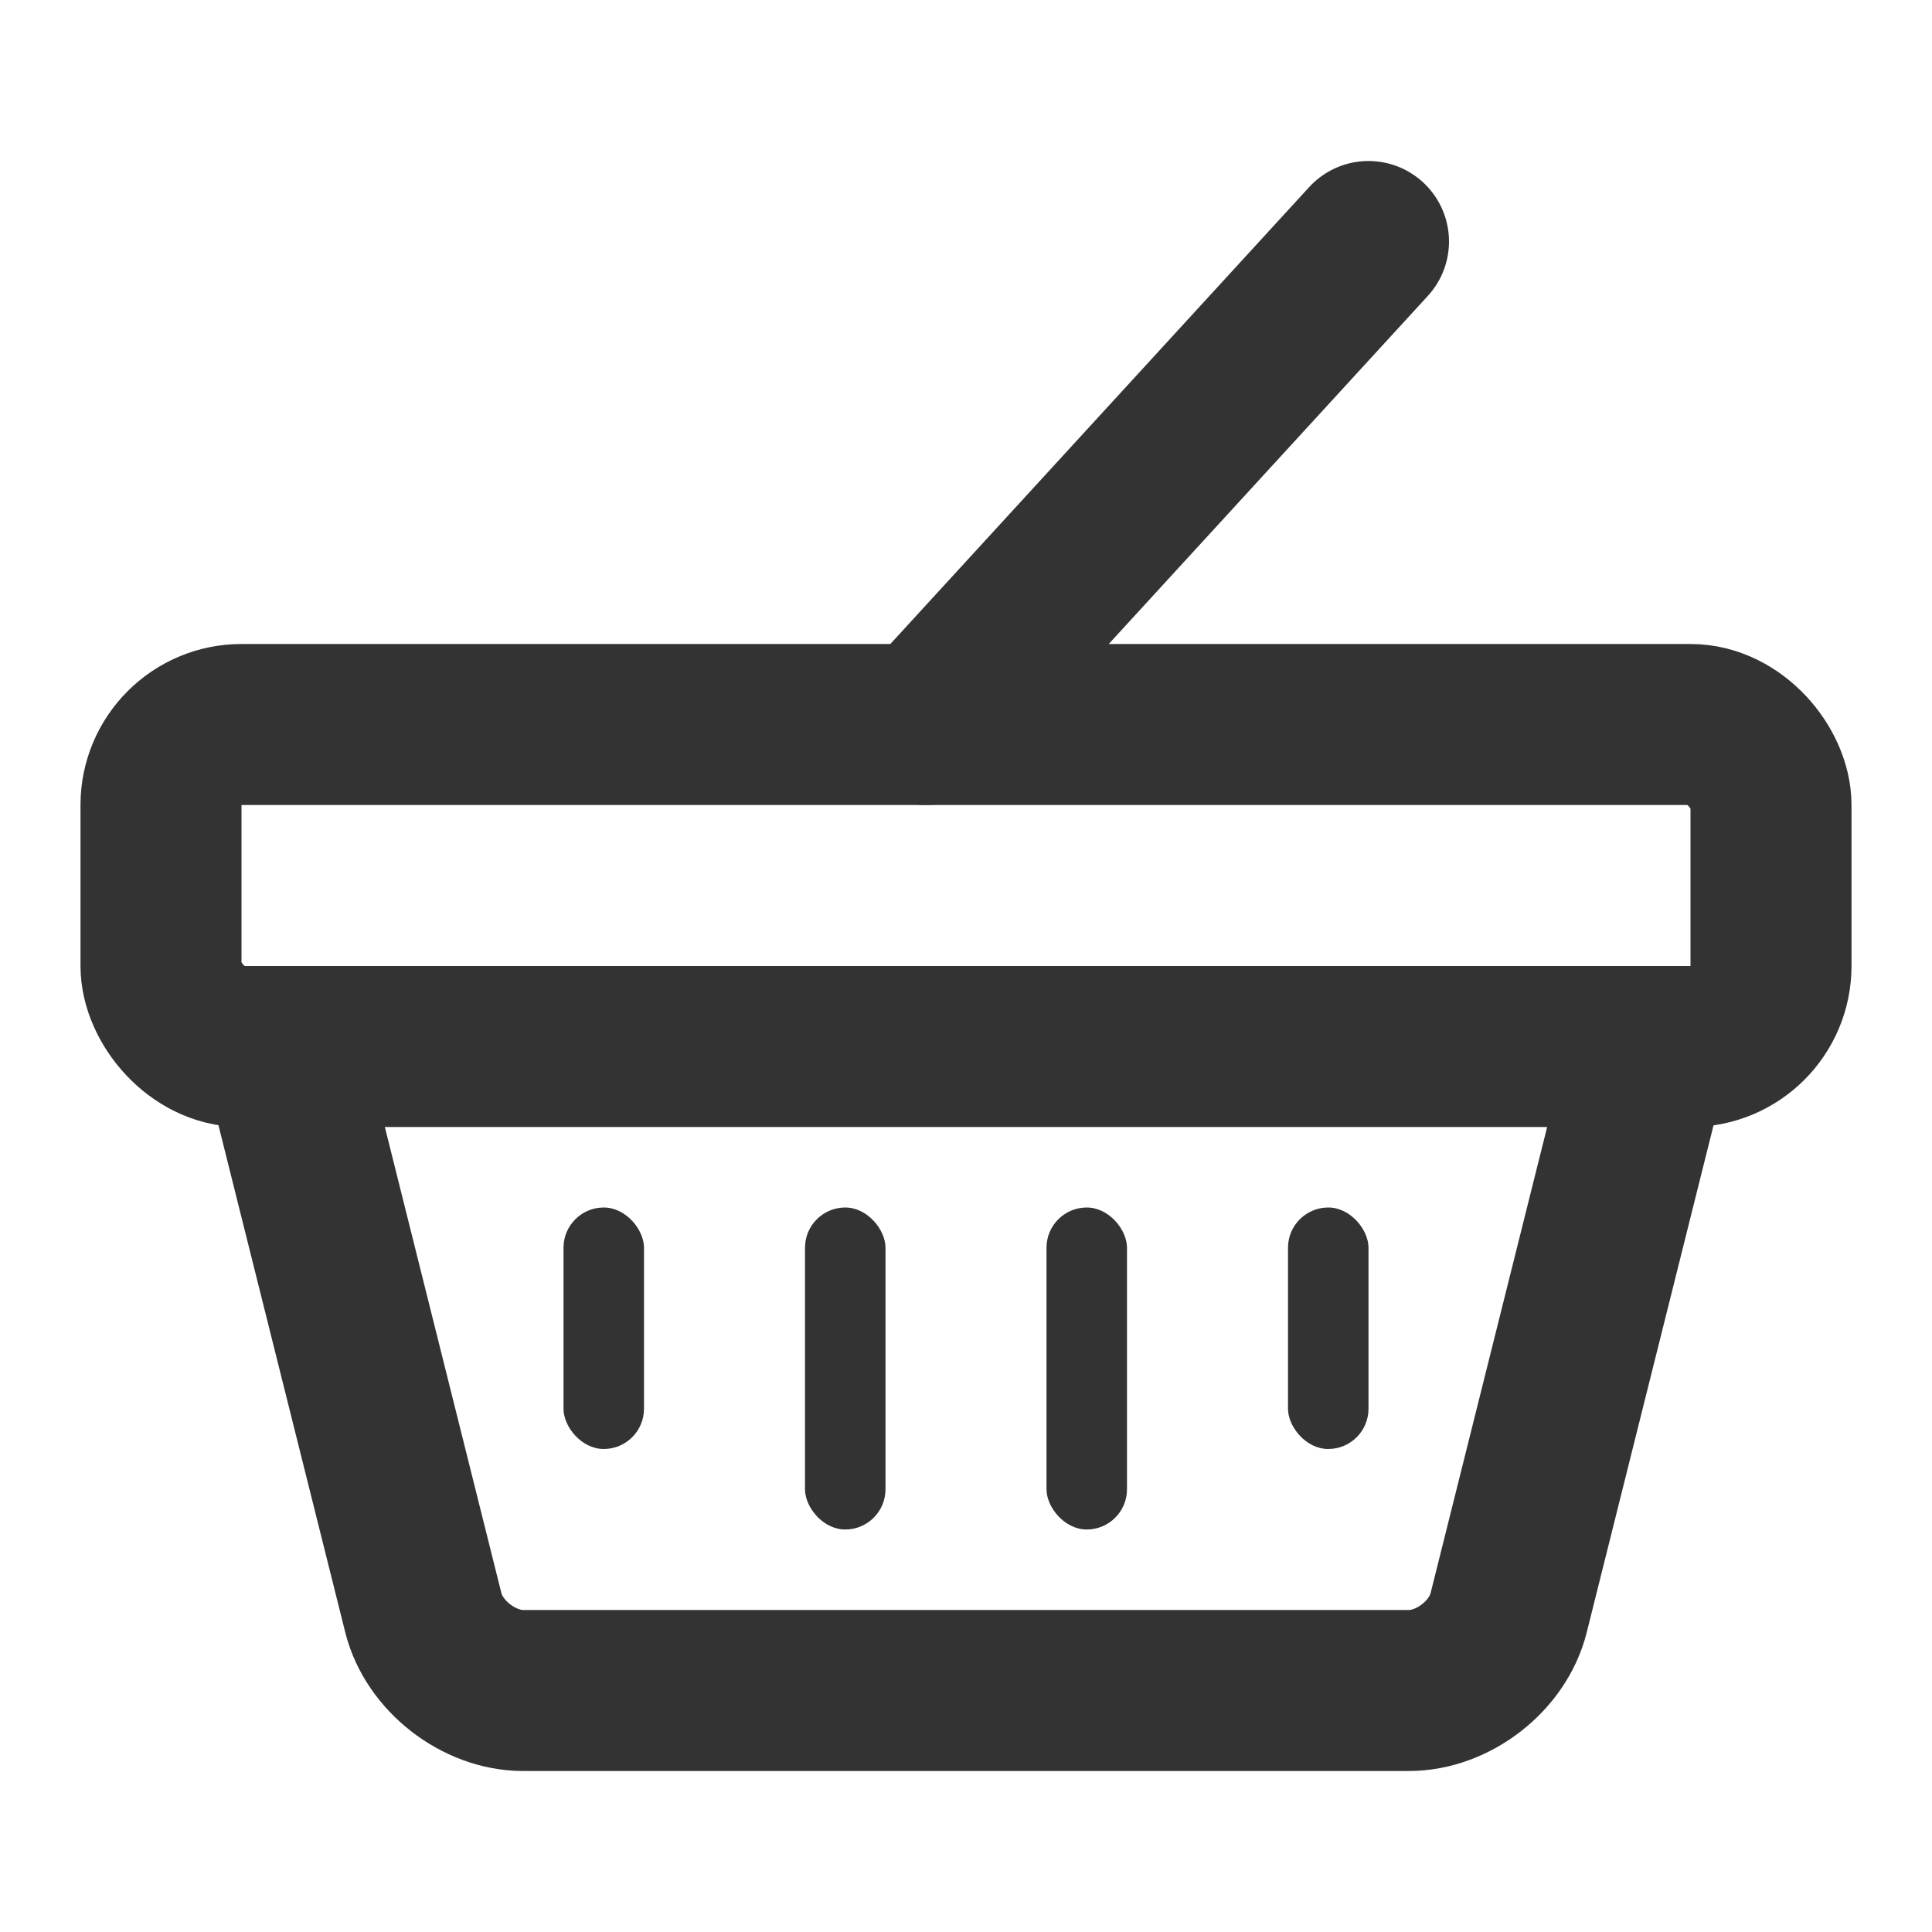 <?xml version="1.0" encoding="UTF-8"?>
<svg width="24px" height="24px" viewBox="0 0 24 24" version="1.1" xmlns="http://www.w3.org/2000/svg" xmlns:xlink="http://www.w3.org/1999/xlink">
    <!-- Generator: Sketch 43.2 (39069) - http://www.bohemiancoding.com/sketch -->
    <title>basket</title>
    <desc>Created with Sketch.</desc>
    <defs></defs>
    <g id="Page-1" stroke="none" stroke-width="1" fill="none" fill-rule="evenodd">
        <g id="Artboard-4" transform="translate(-356, -599)">
            <g id="228" transform="translate(356, 599)">
                <rect id="Rectangle-171" stroke="#333333" stroke-width="2" x="2" y="9" width="20" height="4" rx="1"></rect>
                <path d="M3.5,13 L5.259,20.035 C5.392,20.568 5.947,21 6.499,21 L17.501,21 C18.053,21 18.608,20.57 18.741,20.035 L20.5,13" id="Path-170" stroke="#333333" stroke-width="2"></path>
                <rect id="Rectangle-172" fill="#333333" x="10" y="15" width="1" height="4" rx="0.5"></rect>
                <rect id="Rectangle-172" fill="#333333" x="13" y="15" width="1" height="4" rx="0.5"></rect>
                <rect id="Rectangle-172" fill="#333333" x="16" y="15" width="1" height="3" rx="0.5"></rect>
                <rect id="Rectangle-172" fill="#333333" x="7" y="15" width="1" height="3" rx="0.5"></rect>
                <path d="M11.5,9 L17,3" id="Path-171" stroke="#333333" stroke-width="2" stroke-linecap="round" stroke-linejoin="round"></path>
            </g>
        </g>
    </g>
</svg>